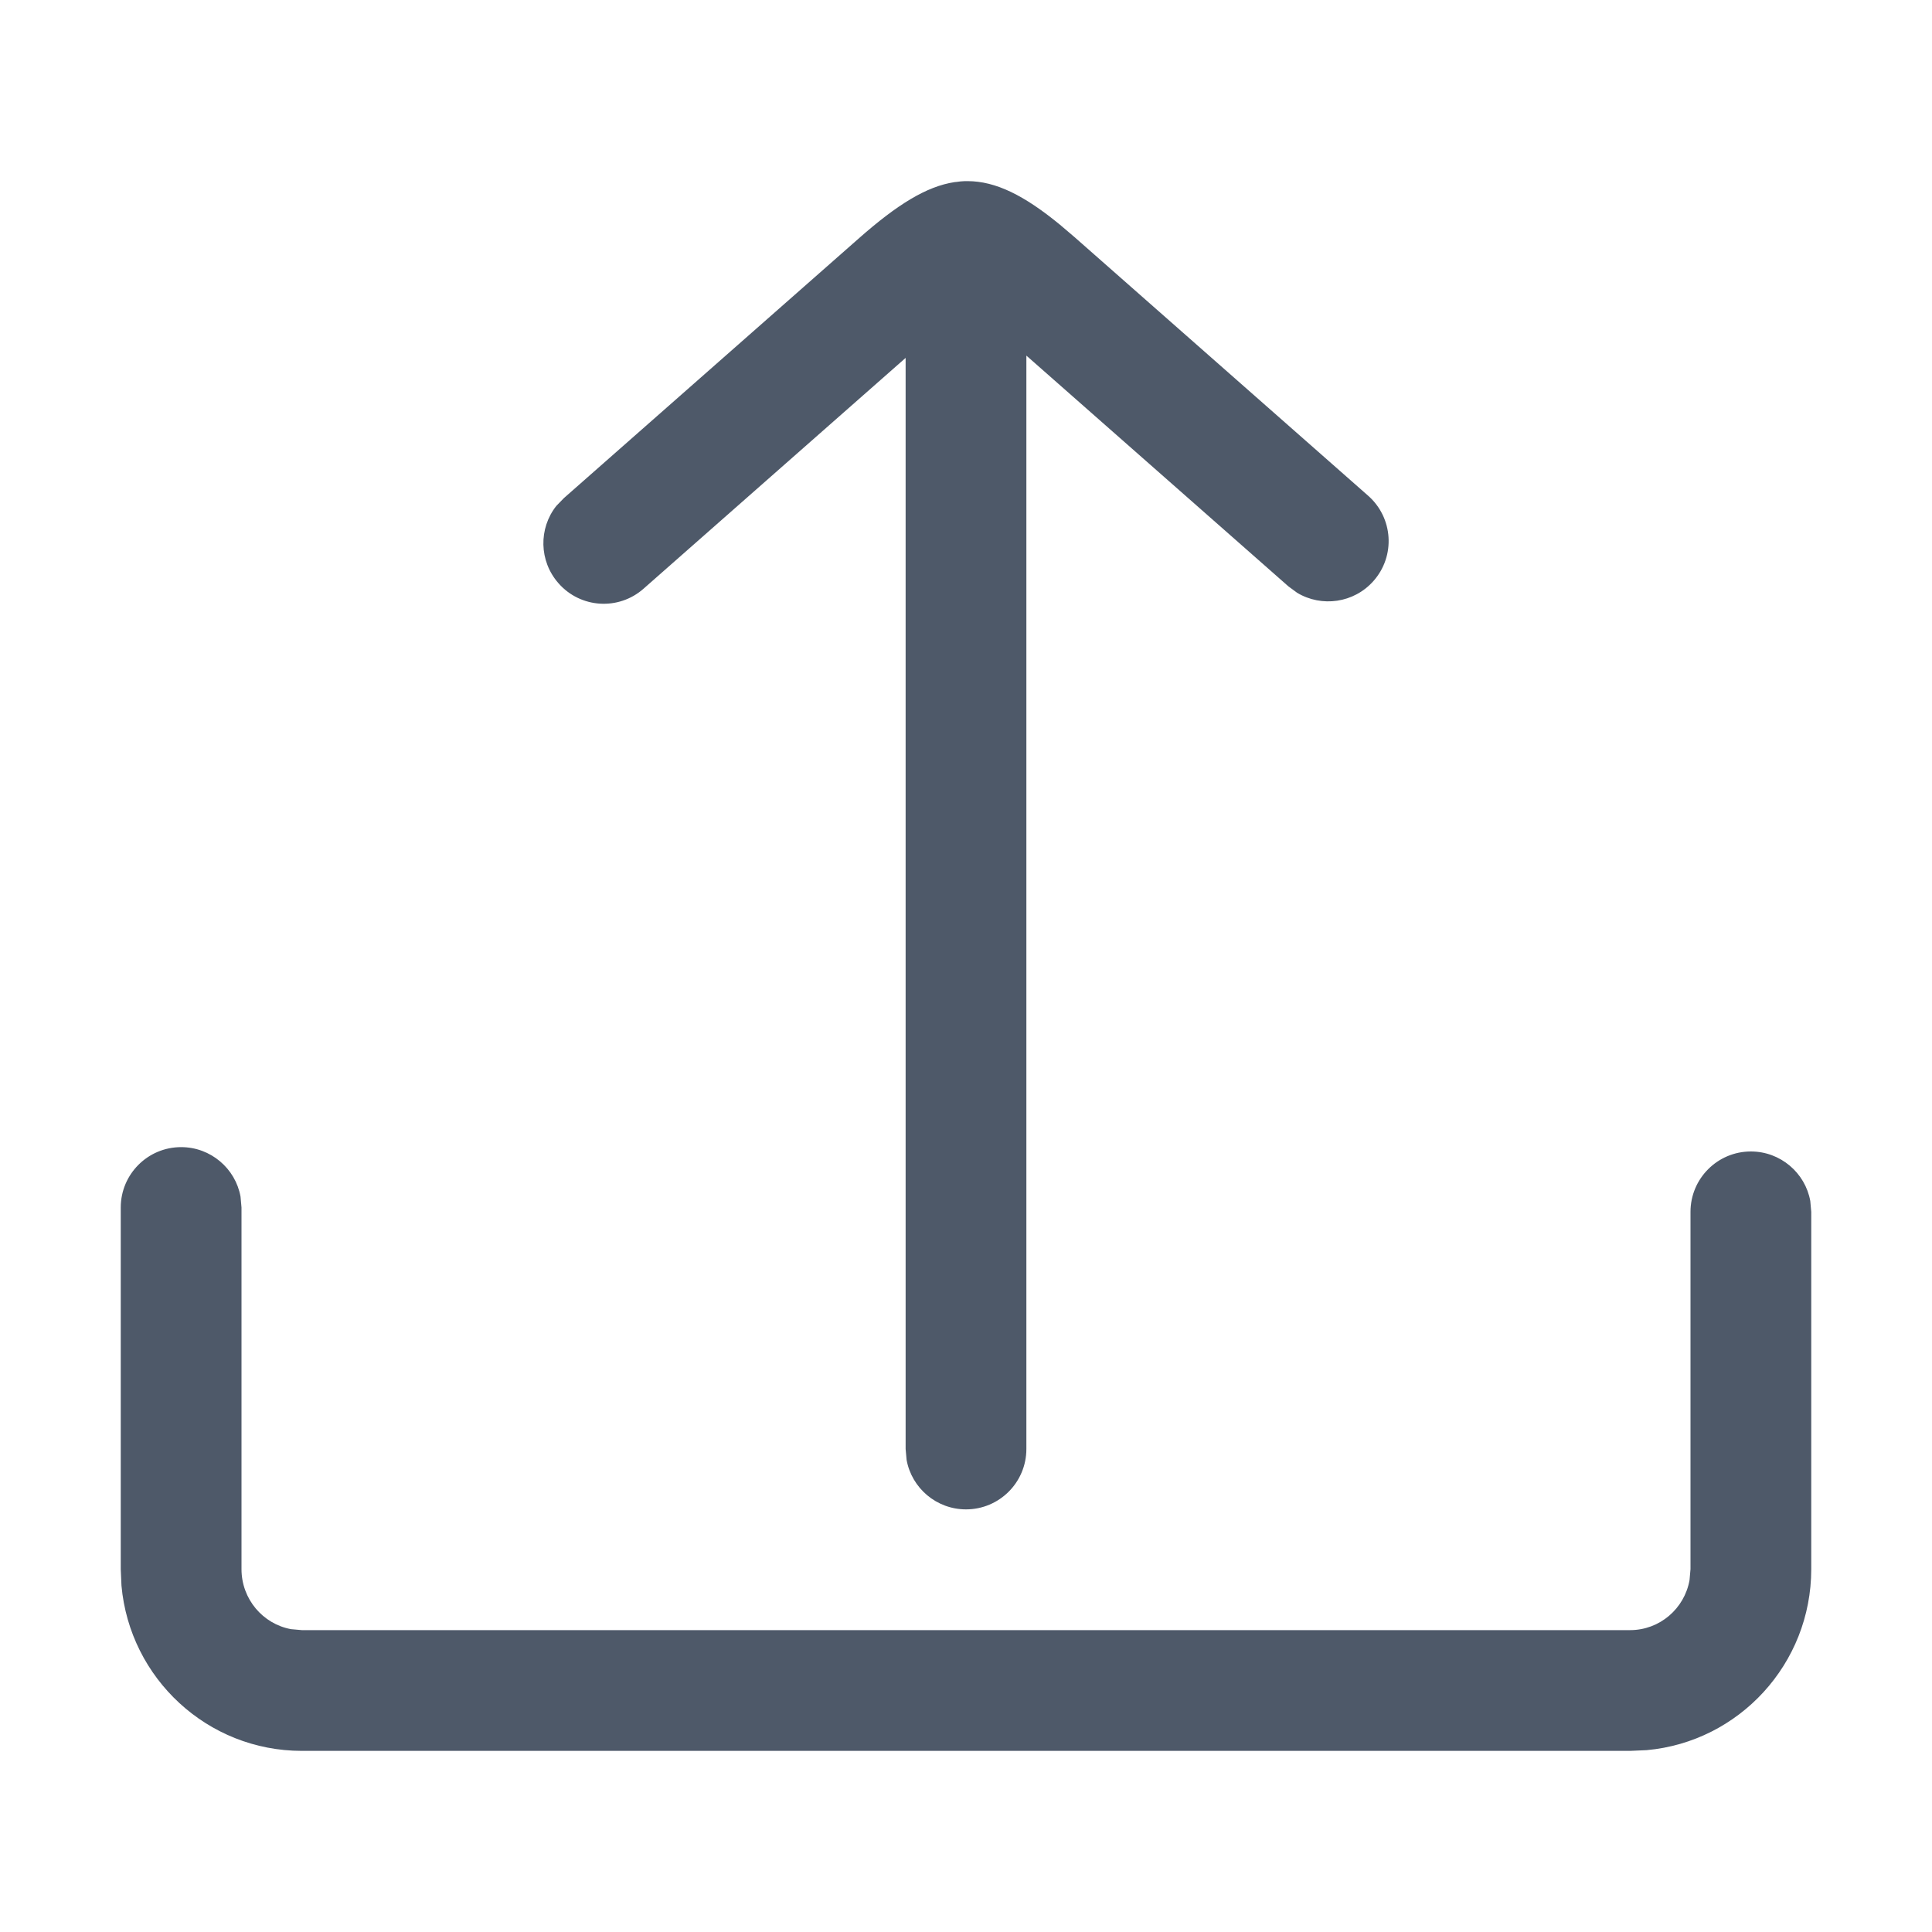 <?xml version="1.0" encoding="UTF-8"?>
<svg width="16px" height="16px" viewBox="0 0 16 16" version="1.1" xmlns="http://www.w3.org/2000/svg" xmlns:xlink="http://www.w3.org/1999/xlink">
    <title>切片</title>
    <g id="管理后台" stroke="none" stroke-width="1" fill="none" fill-rule="evenodd">
        <g id="Tacos-Could管理后台-应用管理-详情-新增版本" transform="translate(-960, -274)">
            <g id="抽屉" transform="translate(920, 0)">
                <g id="编组备份-6" transform="translate(24, 236)">
                    <g id="编组-3" transform="translate(0, 30)">
                        <g id="图标/3.操作/23.上传" transform="translate(16, 8)">
                            <rect id="矩形" fill="#FFFFFF" opacity="0" x="0" y="0" width="16" height="16"></rect>
                            <path d="M1.5,9.5 C1.745,9.5 1.95,9.677 1.992,9.91 L2,10 L2,12.995 C2,13.243 2.177,13.449 2.41,13.492 L2.5,13.5 L13.5,13.5 C13.745,13.5 13.95,13.322 13.992,13.086 L14,12.995 L14,10.036 C14,9.76 14.224,9.536 14.5,9.536 C14.745,9.536 14.95,9.713 14.992,9.946 L15,10.036 L15,12.995 C15,13.78 14.401,14.425 13.637,14.494 L13.5,14.5 L2.5,14.5 C1.717,14.5 1.075,13.899 1.006,13.132 L1,12.995 L1,10 C1,9.724 1.224,9.5 1.5,9.5 Z M8,1.5 L8.012,1.5 C8.248,1.5 8.484,1.62 8.777,1.86 L8.898,1.963 L11.33,4.105 C11.538,4.288 11.558,4.604 11.375,4.811 C11.213,4.995 10.945,5.031 10.742,4.909 L10.67,4.856 L8.5,2.945 L8.5,12 C8.5,12.276 8.276,12.5 8,12.5 C7.755,12.5 7.55,12.323 7.508,12.09 L7.5,12 L7.5,2.964 L5.33,4.875 C5.123,5.058 4.807,5.038 4.625,4.83 C4.463,4.646 4.46,4.376 4.607,4.19 L4.67,4.125 L7.116,1.971 C7.426,1.698 7.671,1.543 7.907,1.508 C7.91,1.508 7.915,1.507 7.919,1.507 C7.943,1.503 7.967,1.501 7.99,1.5 C7.993,1.5 7.996,1.5 8,1.5 Z" id="形状结合" fill="#4E5969"></path>
                        </g>
                    </g>
                </g>
            </g>
        </g>
    </g>
</svg>